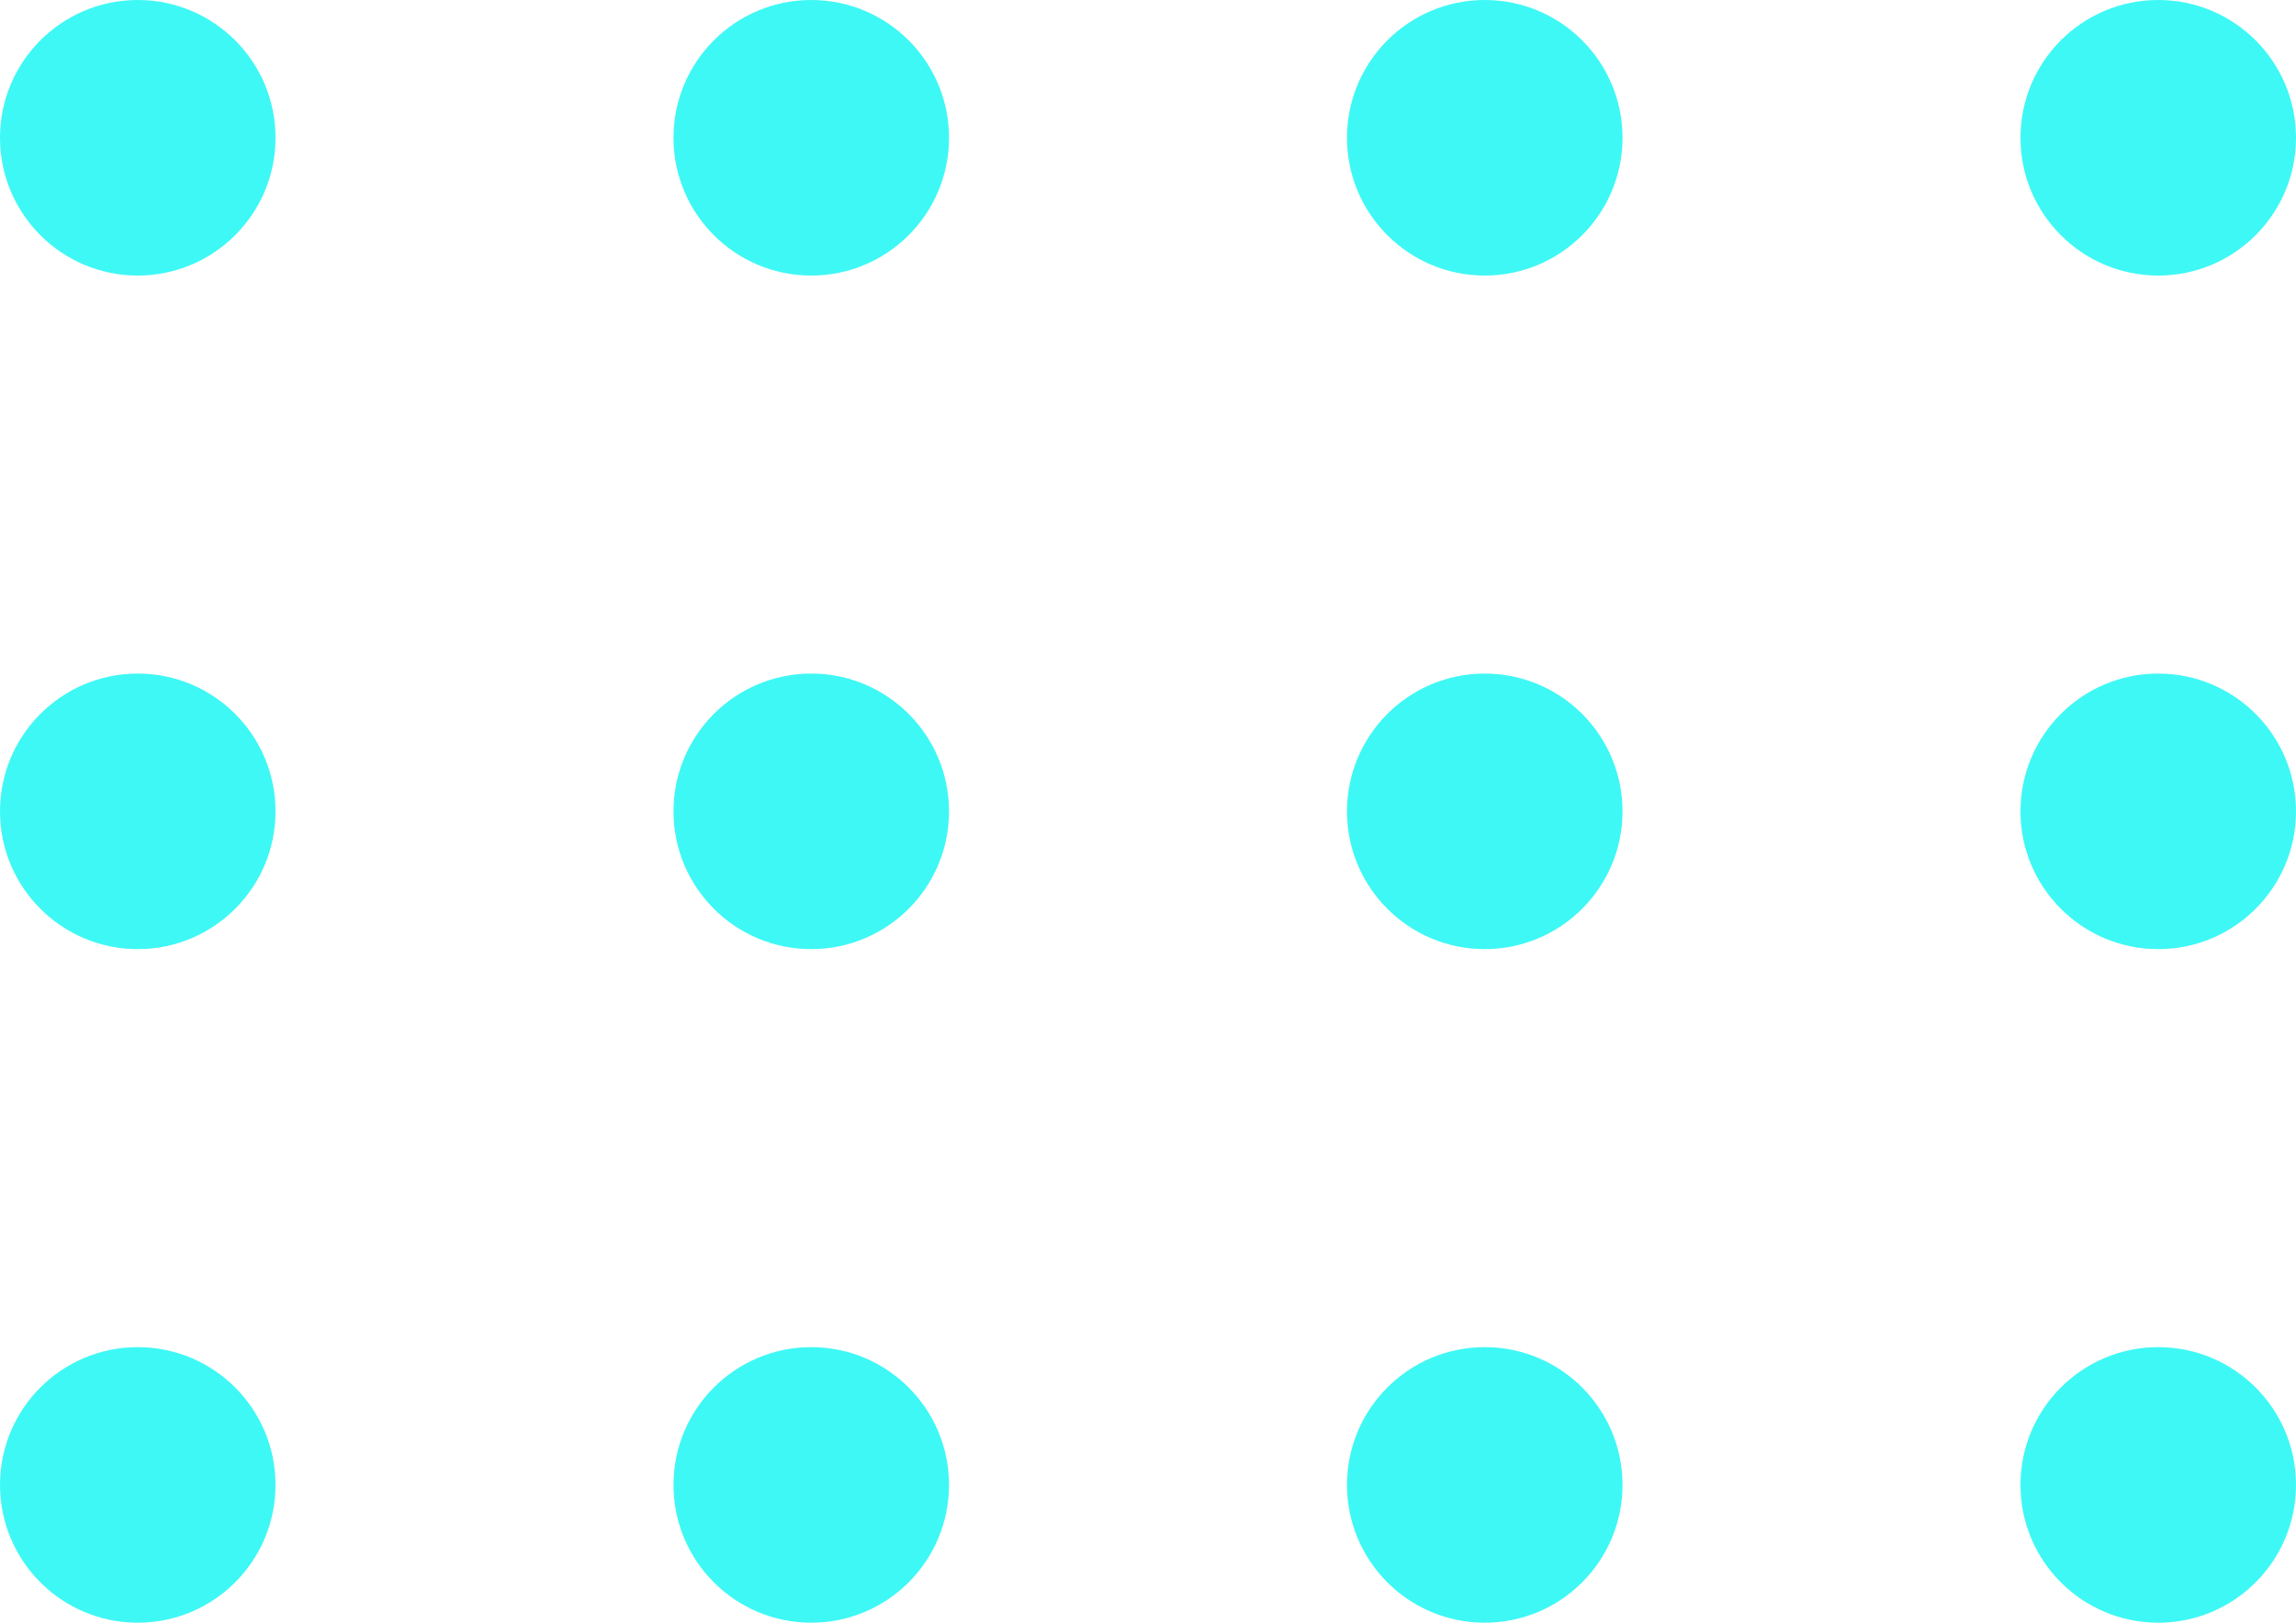 <svg width="75" height="53" viewBox="0 0 75 53" fill="none" xmlns="http://www.w3.org/2000/svg">
<path d="M9 4.5C9 6.985 6.985 9 4.5 9C2.015 9 0 6.985 0 4.5C0 2.015 2.015 0 4.5 0C6.985 0 9 2.015 9 4.5Z" fill="#3EF8F5"/>
<path d="M31 4.5C31 6.985 28.985 9 26.5 9C24.015 9 22 6.985 22 4.5C22 2.015 24.015 0 26.5 0C28.985 0 31 2.015 31 4.5Z" fill="#3EF8F5"/>
<path d="M53 4.5C53 6.985 50.985 9 48.5 9C46.015 9 44 6.985 44 4.5C44 2.015 46.015 0 48.5 0C50.985 0 53 2.015 53 4.5Z" fill="#3EF8F5"/>
<path d="M75 4.5C75 6.985 72.985 9 70.5 9C68.015 9 66 6.985 66 4.5C66 2.015 68.015 0 70.5 0C72.985 0 75 2.015 75 4.5Z" fill="#3EF8F5"/>
<path d="M9 26.5C9 28.985 6.985 31 4.5 31C2.015 31 0 28.985 0 26.5C0 24.015 2.015 22 4.5 22C6.985 22 9 24.015 9 26.5Z" fill="#3EF8F5"/>
<path d="M31 26.5C31 28.985 28.985 31 26.5 31C24.015 31 22 28.985 22 26.5C22 24.015 24.015 22 26.5 22C28.985 22 31 24.015 31 26.5Z" fill="#3EF8F5"/>
<path d="M53 26.5C53 28.985 50.985 31 48.5 31C46.015 31 44 28.985 44 26.5C44 24.015 46.015 22 48.5 22C50.985 22 53 24.015 53 26.5Z" fill="#3EF8F5"/>
<path d="M75 26.5C75 28.985 72.985 31 70.5 31C68.015 31 66 28.985 66 26.5C66 24.015 68.015 22 70.5 22C72.985 22 75 24.015 75 26.5Z" fill="#3EF8F5"/>
<path d="M9 48.5C9 50.985 6.985 53 4.5 53C2.015 53 0 50.985 0 48.5C0 46.015 2.015 44 4.5 44C6.985 44 9 46.015 9 48.5Z" fill="#3EF8F5"/>
<path d="M31 48.5C31 50.985 28.985 53 26.5 53C24.015 53 22 50.985 22 48.5C22 46.015 24.015 44 26.5 44C28.985 44 31 46.015 31 48.5Z" fill="#3EF8F5"/>
<path d="M53 48.5C53 50.985 50.985 53 48.5 53C46.015 53 44 50.985 44 48.5C44 46.015 46.015 44 48.5 44C50.985 44 53 46.015 53 48.5Z" fill="#3EF8F5"/>
<path d="M75 48.5C75 50.985 72.985 53 70.5 53C68.015 53 66 50.985 66 48.5C66 46.015 68.015 44 70.5 44C72.985 44 75 46.015 75 48.5Z" fill="#3EF8F5"/>
</svg>
